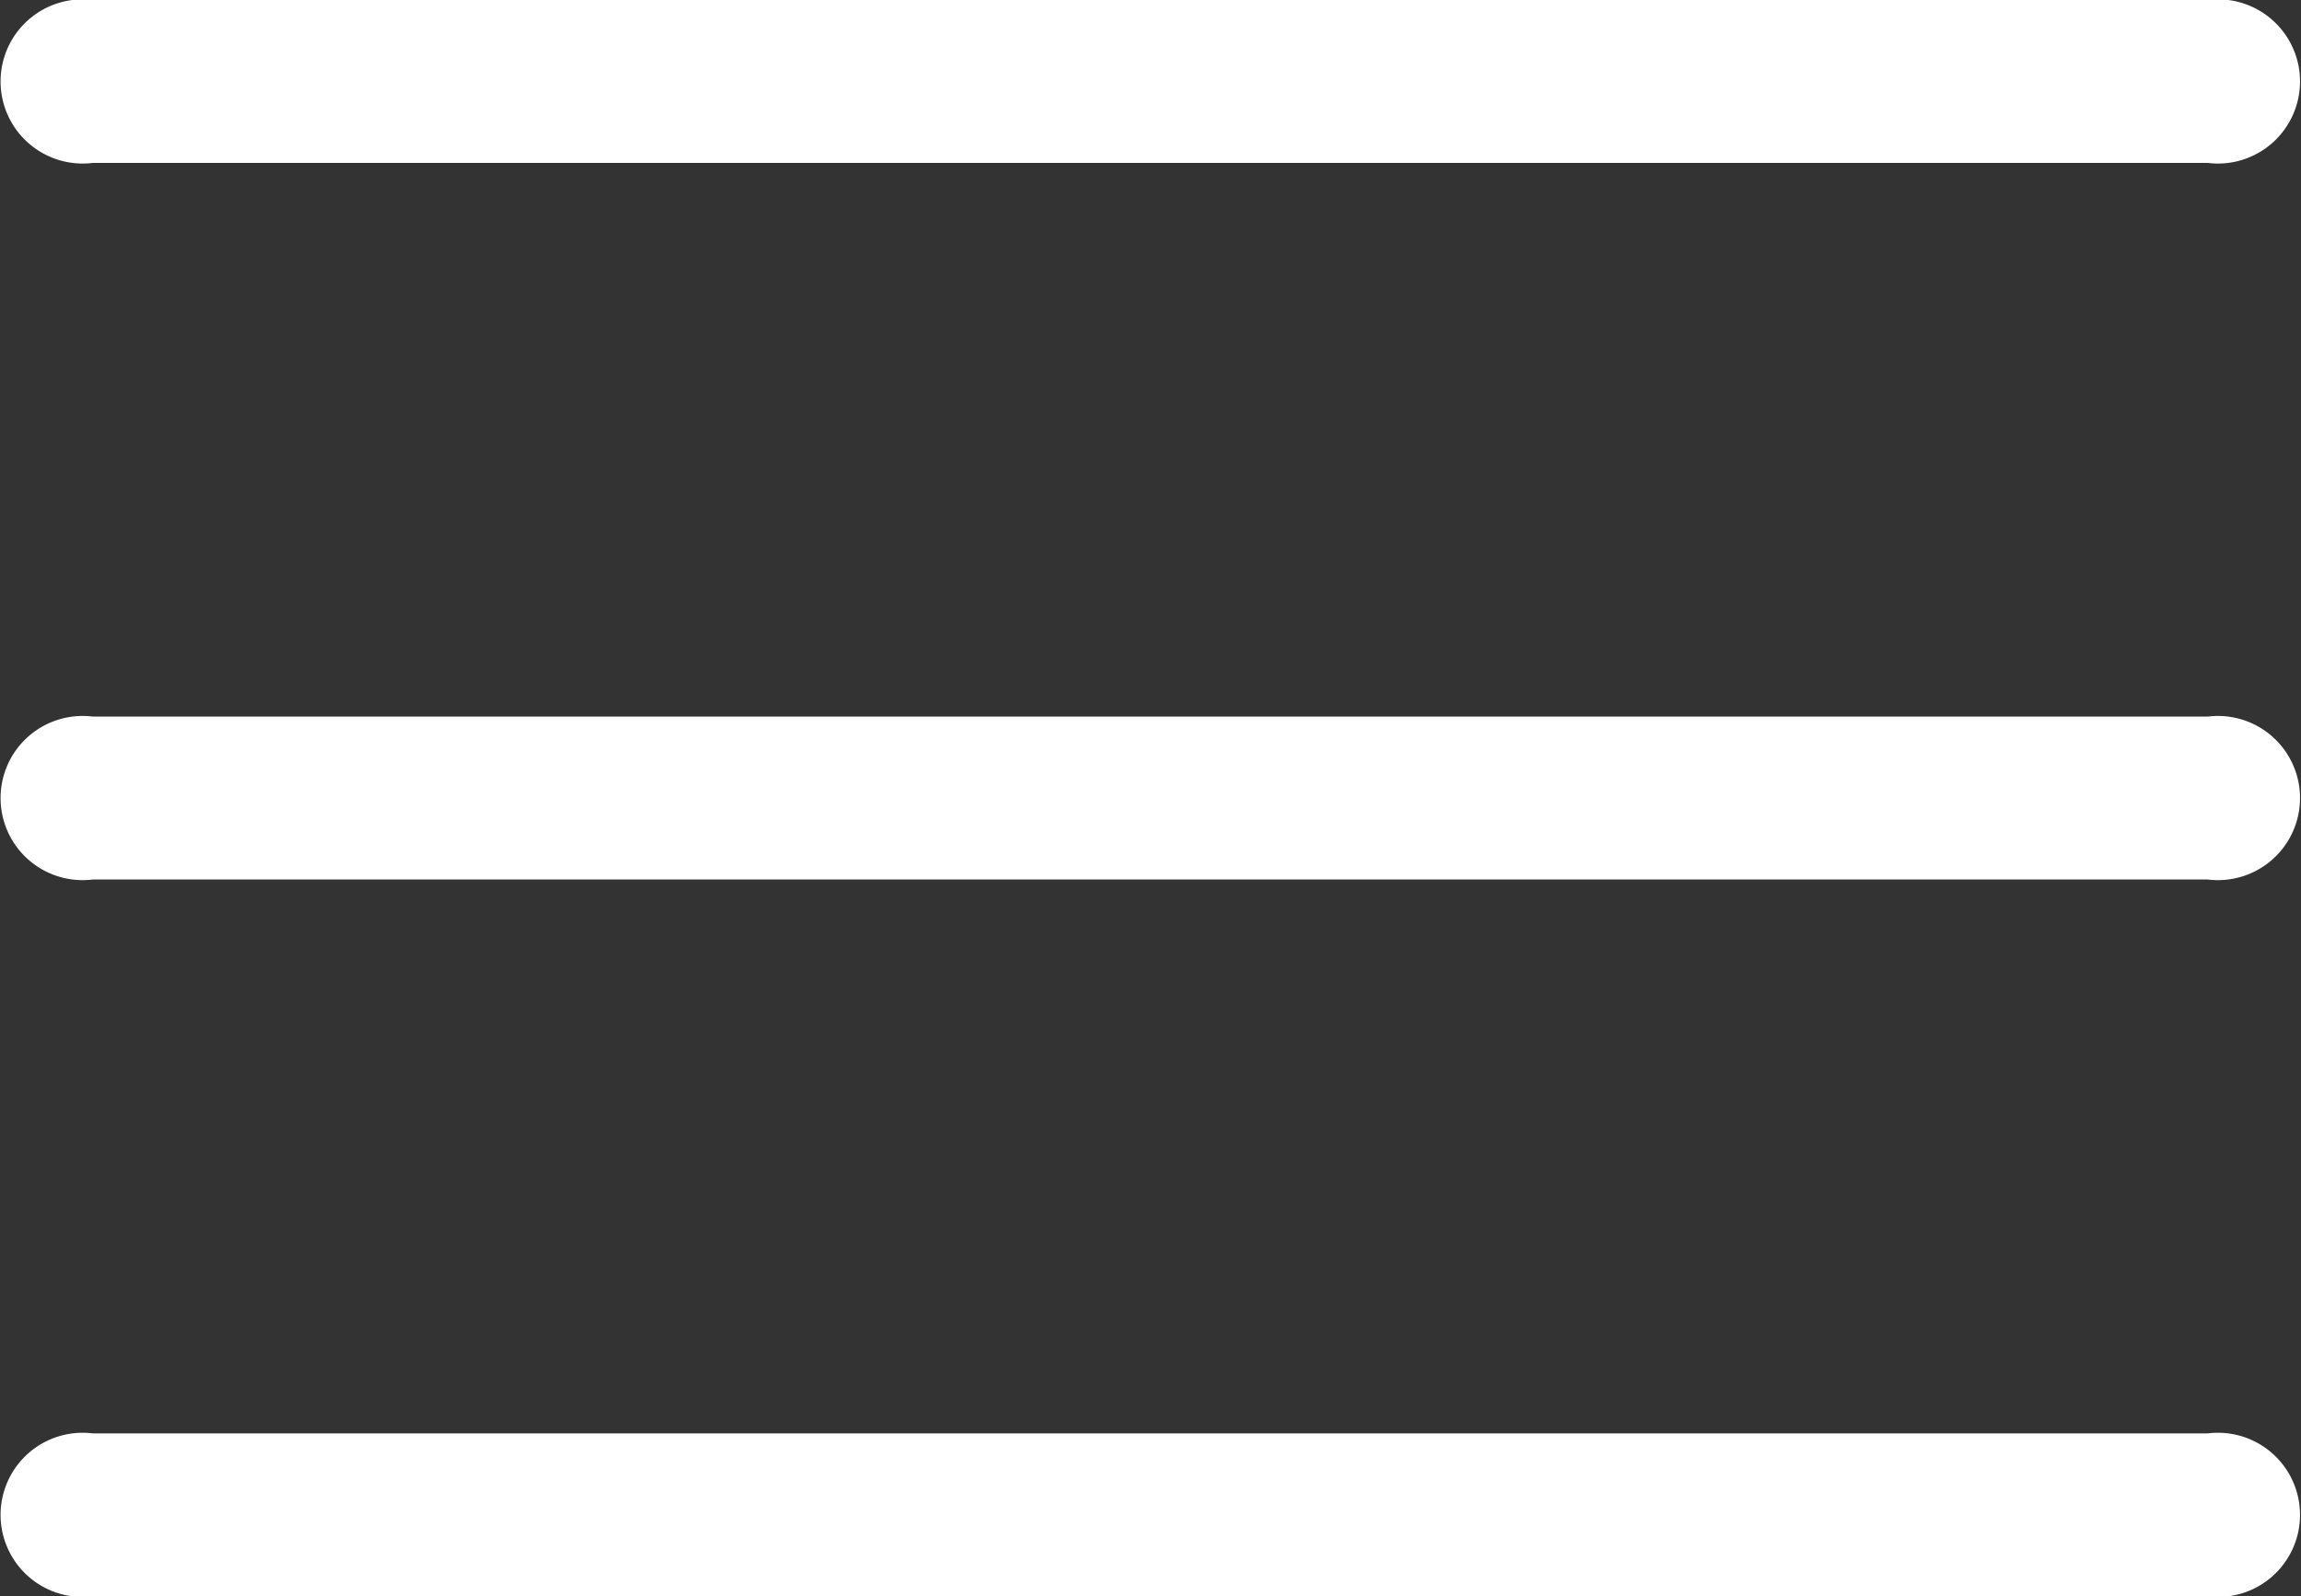 <svg xmlns="http://www.w3.org/2000/svg" width="23.068" height="16" viewBox="0 0 23.068 16"><rect x="0" y="0" width="23.068" height="16" fill="#333333" stroke="none"/><defs><style>.a{fill:#fff;}</style></defs><g transform="translate(0 -78.439)"><g transform="translate(0 85.623)"><g transform="translate(0 0)"><path class="a" d="M22.136,235.318H.932a.823.823,0,1,0,0,1.633h21.2a.823.823,0,1,0,0-1.633Z" transform="translate(0 -235.318)"/></g></g><g transform="translate(0 78.439)"><g transform="translate(0 0)"><path class="a" d="M22.136,78.439H.932a.823.823,0,1,0,0,1.633h21.2a.823.823,0,1,0,0-1.633Z" transform="translate(0 -78.439)"/></g></g><g transform="translate(0 92.806)"><g transform="translate(0 0)"><path class="a" d="M22.136,392.2H.932a.823.823,0,1,0,0,1.633h21.2a.823.823,0,1,0,0-1.633Z" transform="translate(0 -392.197)"/></g></g></g></svg>